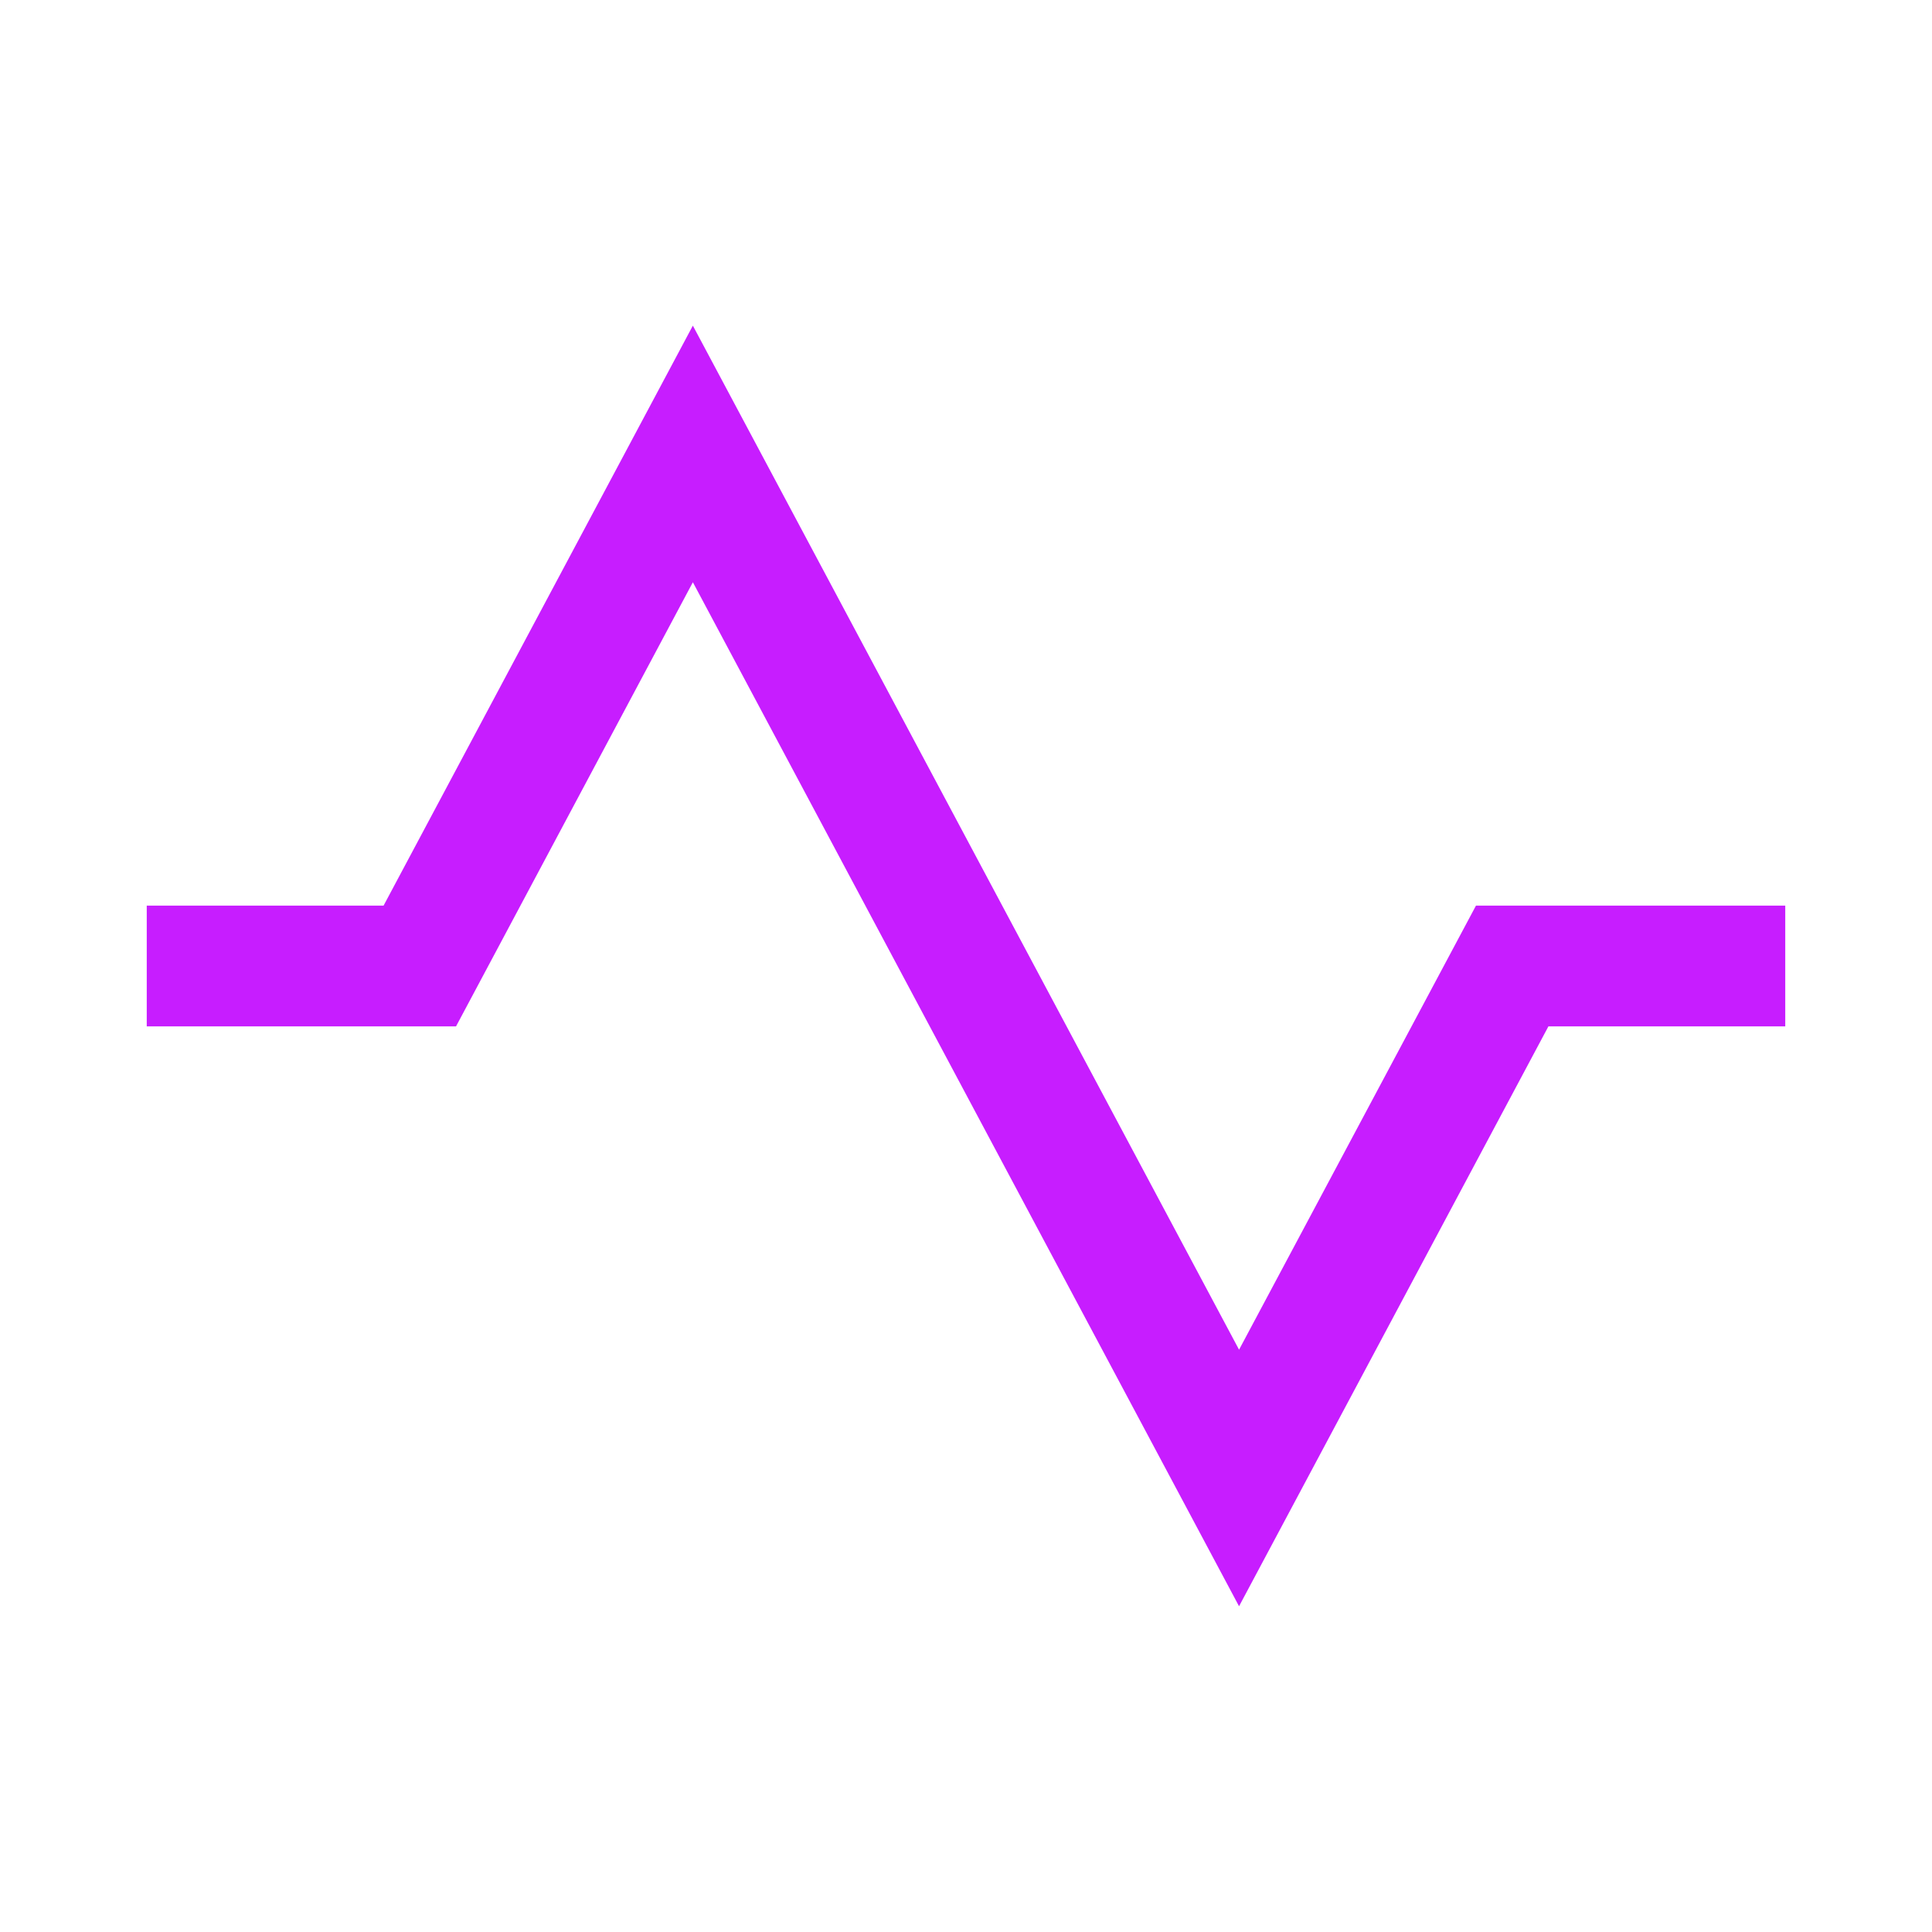 <svg xmlns="http://www.w3.org/2000/svg" fill="none" viewBox="-0.75 -0.75 24 24" id="Wave-Signal--Streamline-Sharp-Neon">
  <desc>
    Wave Signal Streamline Icon: https://streamlinehq.com
  </desc>
  <g id="wave-signal--heart-line-beat-square-graph-stats">
    <path id="Vector 2221" stroke="#c71dff" d="M1.073 11.25h3.392l3.392 -6.361 6.785 12.721L18.035 11.25h3.392" stroke-width="1.5"></path>
  </g>
</svg>